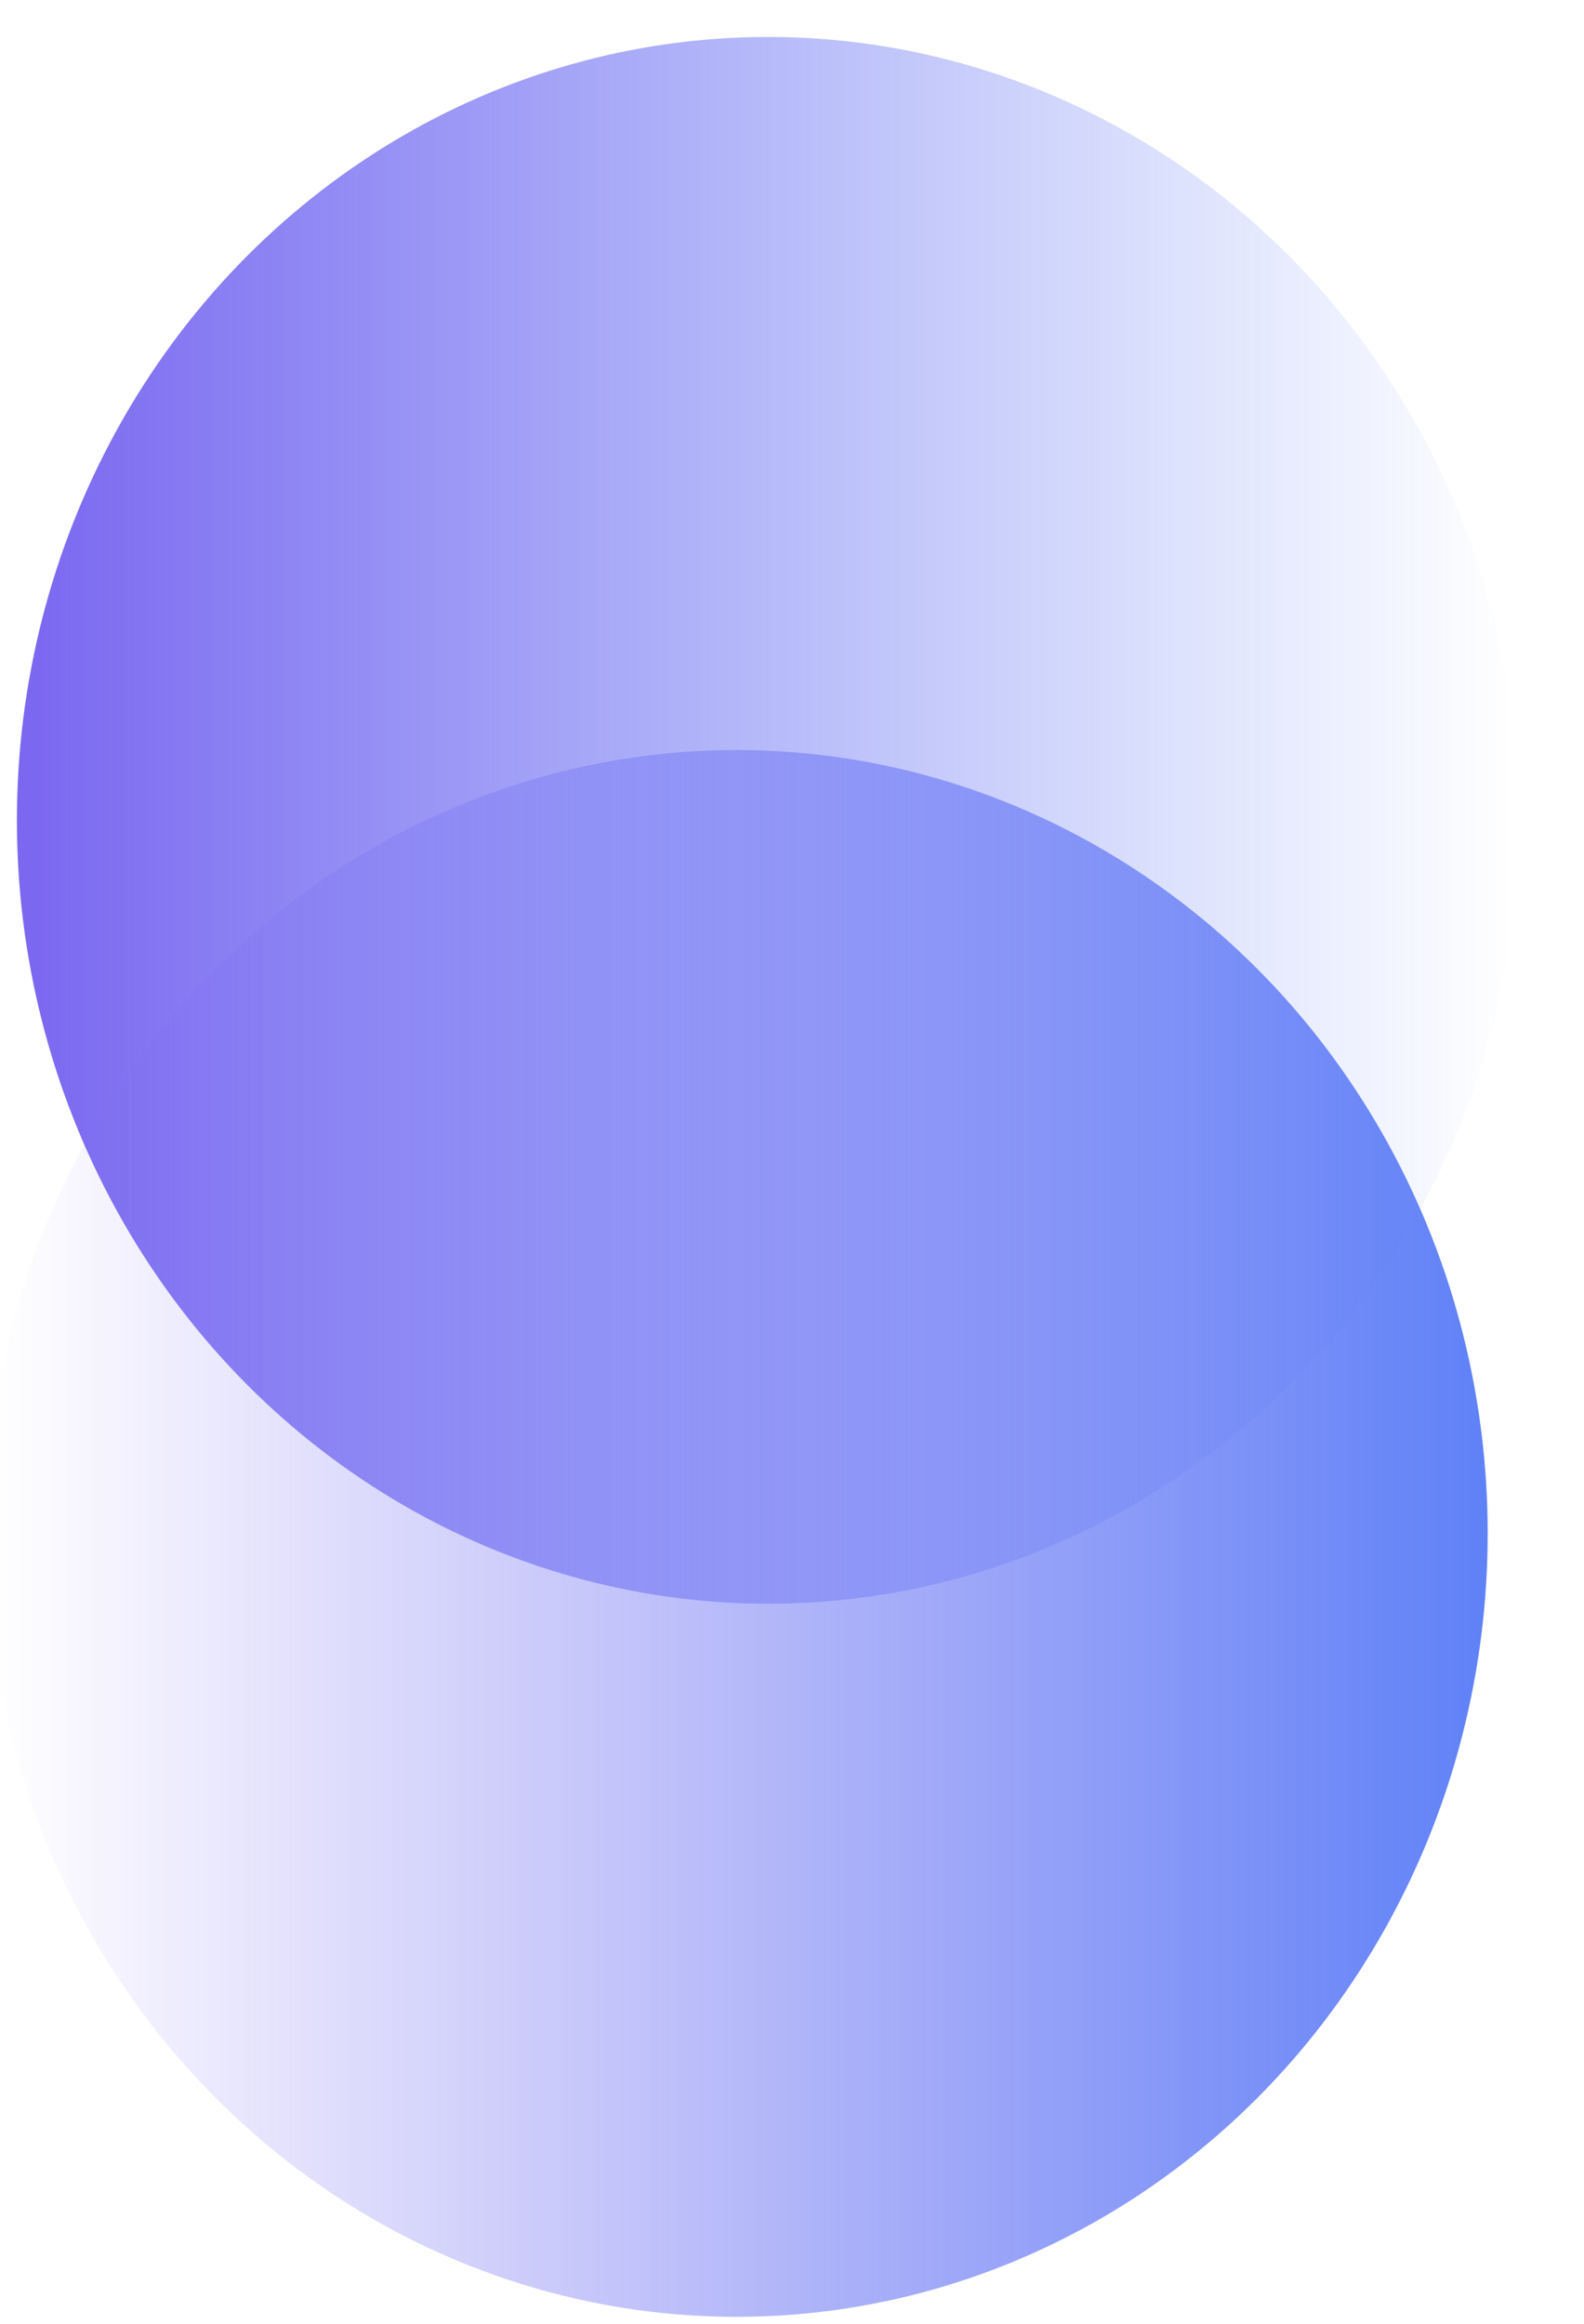 <svg xmlns="http://www.w3.org/2000/svg" xmlns:xlink="http://www.w3.org/1999/xlink" width="30px" height="44px" viewBox="0 0 30 44" version="1.1"><script xmlns=""/>
    <!-- Generator: Sketch 53.2 (72643) - https://sketchapp.com -->
    <title>Set + TokenSets</title>
    <desc>Created with Sketch.</desc>
    <defs>
        <linearGradient x1="50%" y1="0%" x2="50%" y2="100%" id="linearGradient-1">
            <stop stop-color="rgb(123, 103, 240)" offset="0%"/>
            <stop stop-color="rgb(96, 130, 247)" stop-opacity="0" offset="100%"/>
        </linearGradient>
        <linearGradient x1="50%" y1="0%" x2="50%" y2="100%" id="linearGradient-2">
            <stop stop-color="rgb(96, 130, 247)" offset="0%"/>
            <stop stop-color="rgb(123, 103, 240)" stop-opacity="0" offset="100%"/>
        </linearGradient>
    </defs>
    <g id="♠️-Symbols" stroke="none" stroke-width="1" fill="none" fill-rule="evenodd">
        <g id="V1.5_Nav" transform="translate(-85, -4)">
            <g id="Set-+-TokenSets" transform="translate(83, 4)">
                <g id="Group">
                    <g id="Group-20-Copy" transform="translate(0.224, 0.165)">
                        <g id="Group-19">
                            <g id="Group-2-Copy" transform="translate(16.567, 15.201) rotate(-90) translate(-16.567, -15.201) translate(1.567, 0.701)">
                                <ellipse fill="url(#linearGradient-1)" id="Oval" cx="14.833" cy="14.256" rx="14.833" ry="14.227"/>
                            </g>
                            <g id="Group-2-Copy-2" transform="translate(15.481, 29.037) rotate(-270) translate(-15.481, -29.037) translate(0.481, 14.537)">
                                <ellipse fill="url(#linearGradient-2)" id="Oval" cx="14.833" cy="14.256" rx="14.833" ry="14.227"/>
                            </g>
                        </g>
                    </g>
                </g>
            </g>
        </g>
    </g>
</svg>